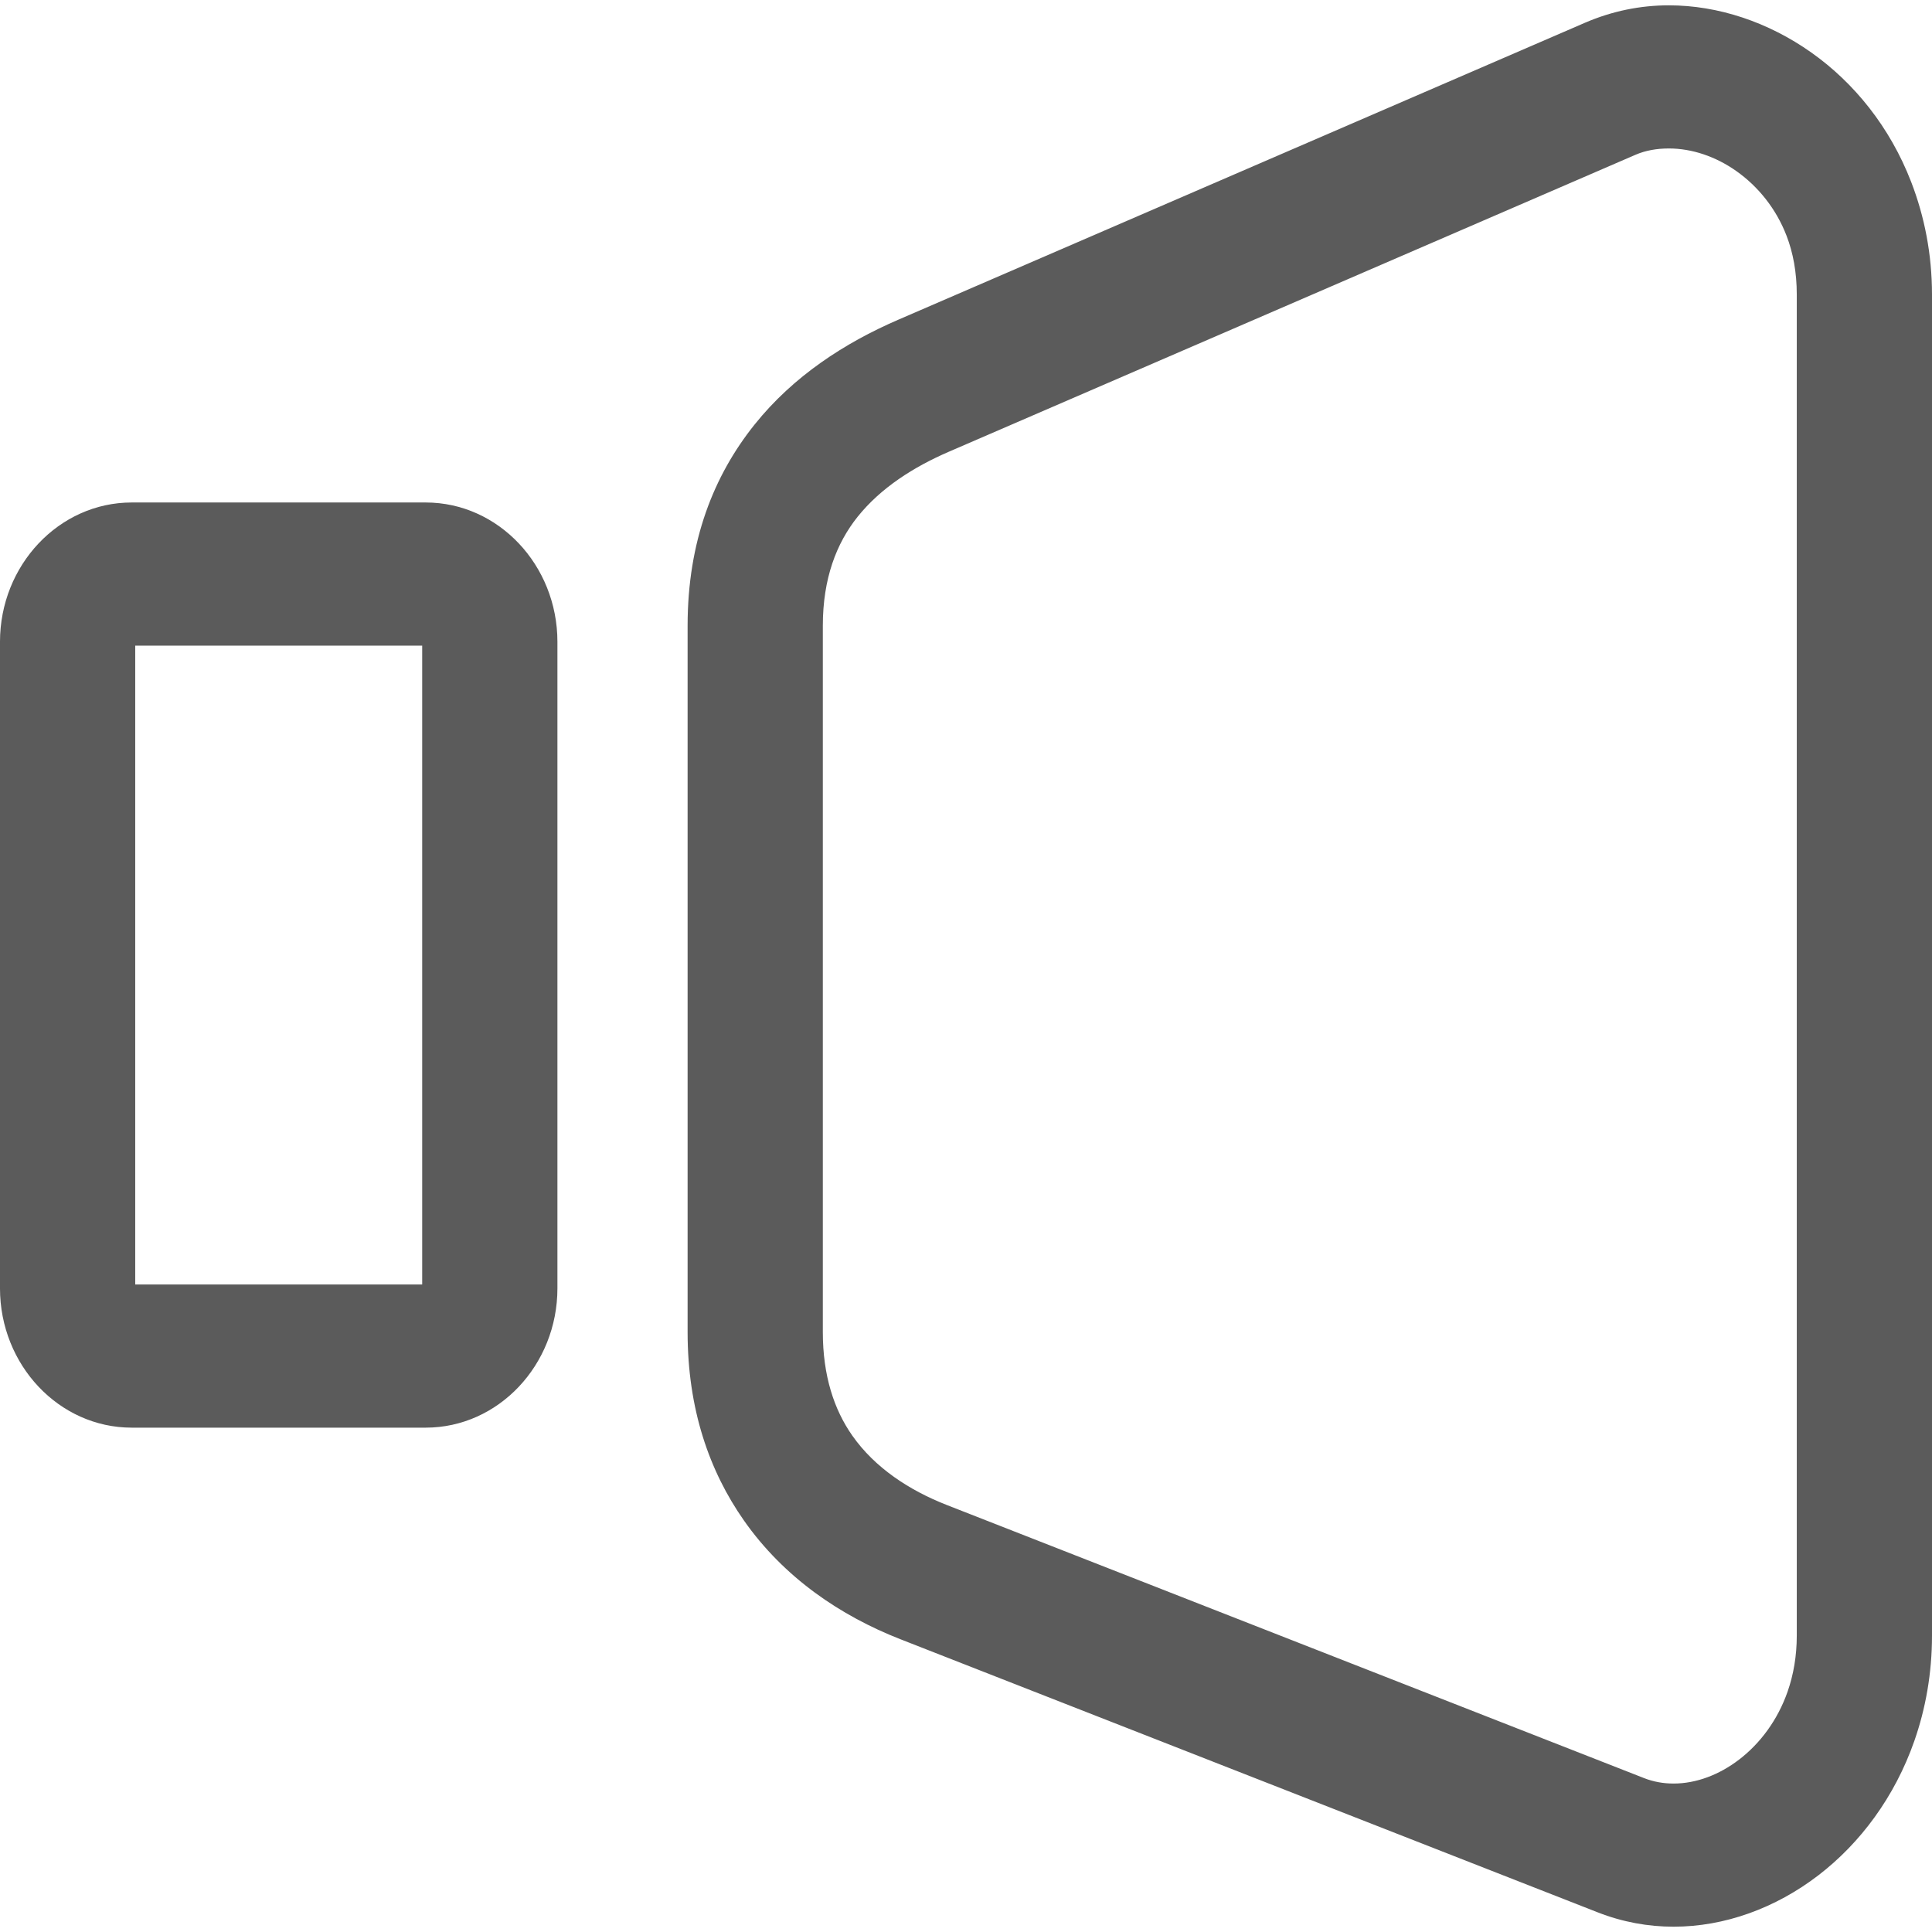 <?xml version="1.0" encoding="UTF-8"?>
<!DOCTYPE svg PUBLIC "-//W3C//DTD SVG 1.1//EN" "http://www.w3.org/Graphics/SVG/1.1/DTD/svg11.dtd">
<!-- Creator: CorelDRAW X7 -->
<svg xmlns="http://www.w3.org/2000/svg" xml:space="preserve" width="200px" height="200px" version="1.1" style="shape-rendering:geometricPrecision; text-rendering:geometricPrecision; image-rendering:optimizeQuality; fill-rule:evenodd; clip-rule:evenodd"
viewBox="0 0 2000000 2000000"
 xmlns:xlink="http://www.w3.org/1999/xlink">
 <defs>
  <style type="text/css">
   <![CDATA[
    .fil0 {fill:#5B5B5B;fill-rule:nonzero}
   ]]>
  </style>
 </defs>
 <g id="Слой_x0020_1">
  <path class="fil0" d="M136300 520173l304432 0c37559,0 71646,16217 96319,42331 24674,26103 39993,62198 39993,101942l0 669183c0,39756 -15319,75839 -39993,101953 -24673,26115 -58760,42319 -96319,42319l-304432 0c-37559,0 -71646,-16204 -96319,-42319 -24674,-26114 -39993,-62197 -39993,-101953l0 -669183c0,-39744 15319,-75839 39993,-101942 24673,-26114 58760,-42331 96319,-42331zm300747 148183l-297062 0 0 661375 297062 0 0 -661375zm492712 -337326l710900 -307431c28287,-12237 57732,-18083 86906,-18083 50977,0 103005,17303 147733,49016 44008,31205 81119,76772 103182,133914 13689,35481 21520,74623 21520,116552l0 1388185c0,38964 -6579,75544 -18236,108910 -20363,58229 -56103,106005 -99391,139218 -44398,34063 -97052,53197 -149883,53197 -26362,0 -52855,-4784 -78532,-14847l-722014 -282793c-61713,-24178 -120190,-63509 -161777,-122789 -35929,-51236 -58358,-115501 -58358,-195048l0 -731309c0,-87733 27165,-155588 69414,-208313 40134,-50103 93213,-84450 148536,-108379zm763388 -170836l-710887 307432c-36308,15709 -70347,37252 -94407,67276 -21945,27402 -36059,63933 -36059,112820l0 731309c0,45248 11717,80315 30473,107067 23480,33473 59138,56705 97808,71859l722001 282794c9650,3779 19926,5575 30414,5575 23280,0 47126,-8930 67855,-24827 21839,-16749 39874,-40890 50174,-70347 6070,-17363 9496,-36804 9496,-57969l0 -1388185c0,-23149 -3851,-43524 -10595,-60980 -10913,-28276 -29551,-51024 -51768,-66780 -21496,-15237 -46170,-23540 -70087,-23540 -12532,0 -24237,2102 -34418,6496z"/>
 </g>
</svg>
